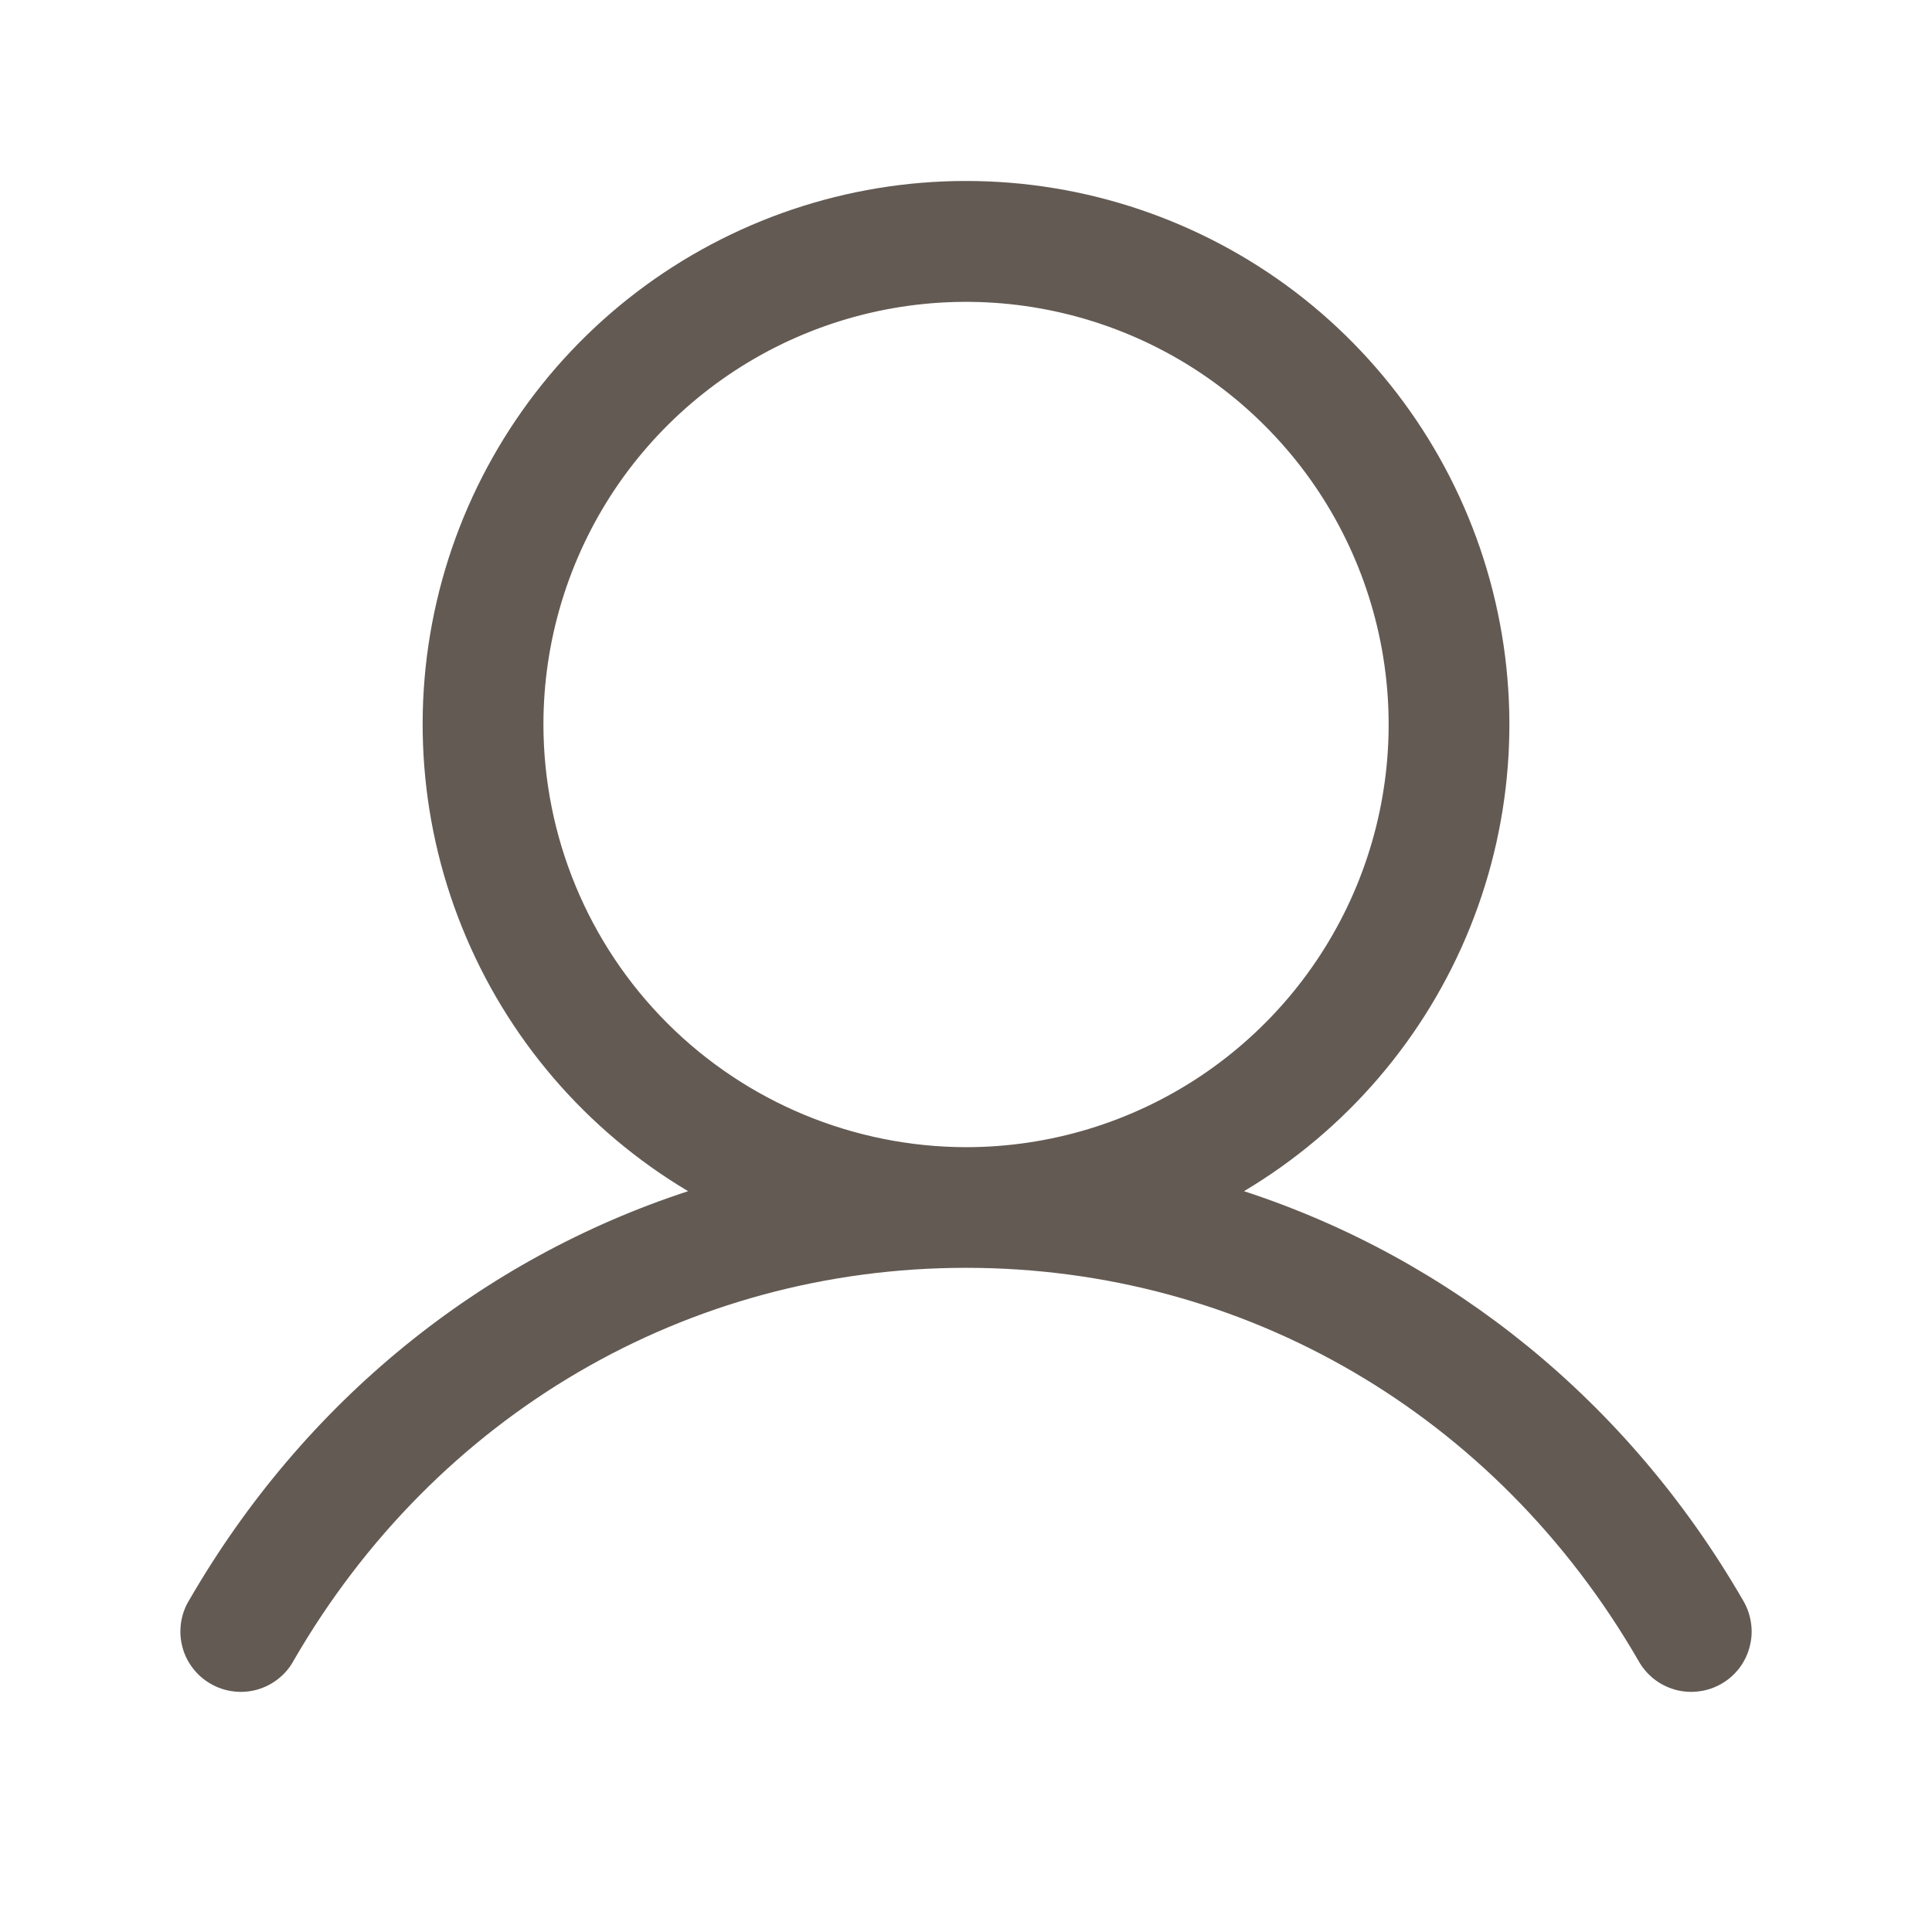 <svg width="18" height="18" viewBox="0 0 18 18" fill="none" xmlns="http://www.w3.org/2000/svg">
<path d="M16.237 14.906C15.166 13.055 13.516 11.727 11.59 11.098C12.542 10.531 13.283 9.667 13.697 8.638C14.111 7.61 14.175 6.474 13.881 5.405C13.587 4.336 12.95 3.393 12.069 2.721C11.187 2.05 10.109 1.686 9 1.686C7.892 1.686 6.814 2.05 5.932 2.721C5.05 3.393 4.413 4.336 4.119 5.405C3.825 6.474 3.89 7.61 4.304 8.638C4.718 9.667 5.458 10.531 6.411 11.098C4.485 11.727 2.835 13.054 1.764 14.906C1.724 14.97 1.698 15.042 1.687 15.116C1.676 15.19 1.679 15.266 1.698 15.339C1.716 15.412 1.749 15.48 1.795 15.54C1.84 15.6 1.897 15.65 1.962 15.687C2.027 15.725 2.099 15.749 2.173 15.758C2.248 15.768 2.323 15.762 2.396 15.742C2.468 15.721 2.536 15.687 2.594 15.64C2.653 15.593 2.702 15.535 2.737 15.469C4.062 13.179 6.404 11.812 9 11.812C11.597 11.812 13.938 13.179 15.263 15.469C15.299 15.535 15.348 15.593 15.406 15.64C15.465 15.687 15.532 15.721 15.605 15.742C15.677 15.762 15.753 15.768 15.827 15.758C15.902 15.749 15.974 15.725 16.039 15.687C16.104 15.65 16.16 15.6 16.206 15.54C16.251 15.48 16.284 15.412 16.302 15.339C16.321 15.266 16.325 15.19 16.313 15.116C16.302 15.042 16.276 14.97 16.237 14.906ZM5.063 6.75C5.063 5.971 5.294 5.21 5.726 4.562C6.159 3.915 6.774 3.41 7.493 3.112C8.213 2.814 9.005 2.736 9.768 2.888C10.532 3.04 11.234 3.415 11.784 3.966C12.335 4.516 12.71 5.218 12.862 5.982C13.014 6.746 12.936 7.537 12.638 8.257C12.34 8.976 11.835 9.591 11.188 10.024C10.54 10.457 9.779 10.688 9 10.688C7.956 10.686 6.955 10.271 6.217 9.533C5.479 8.795 5.064 7.794 5.063 6.75Z" fill="#635A53"/>
</svg>
